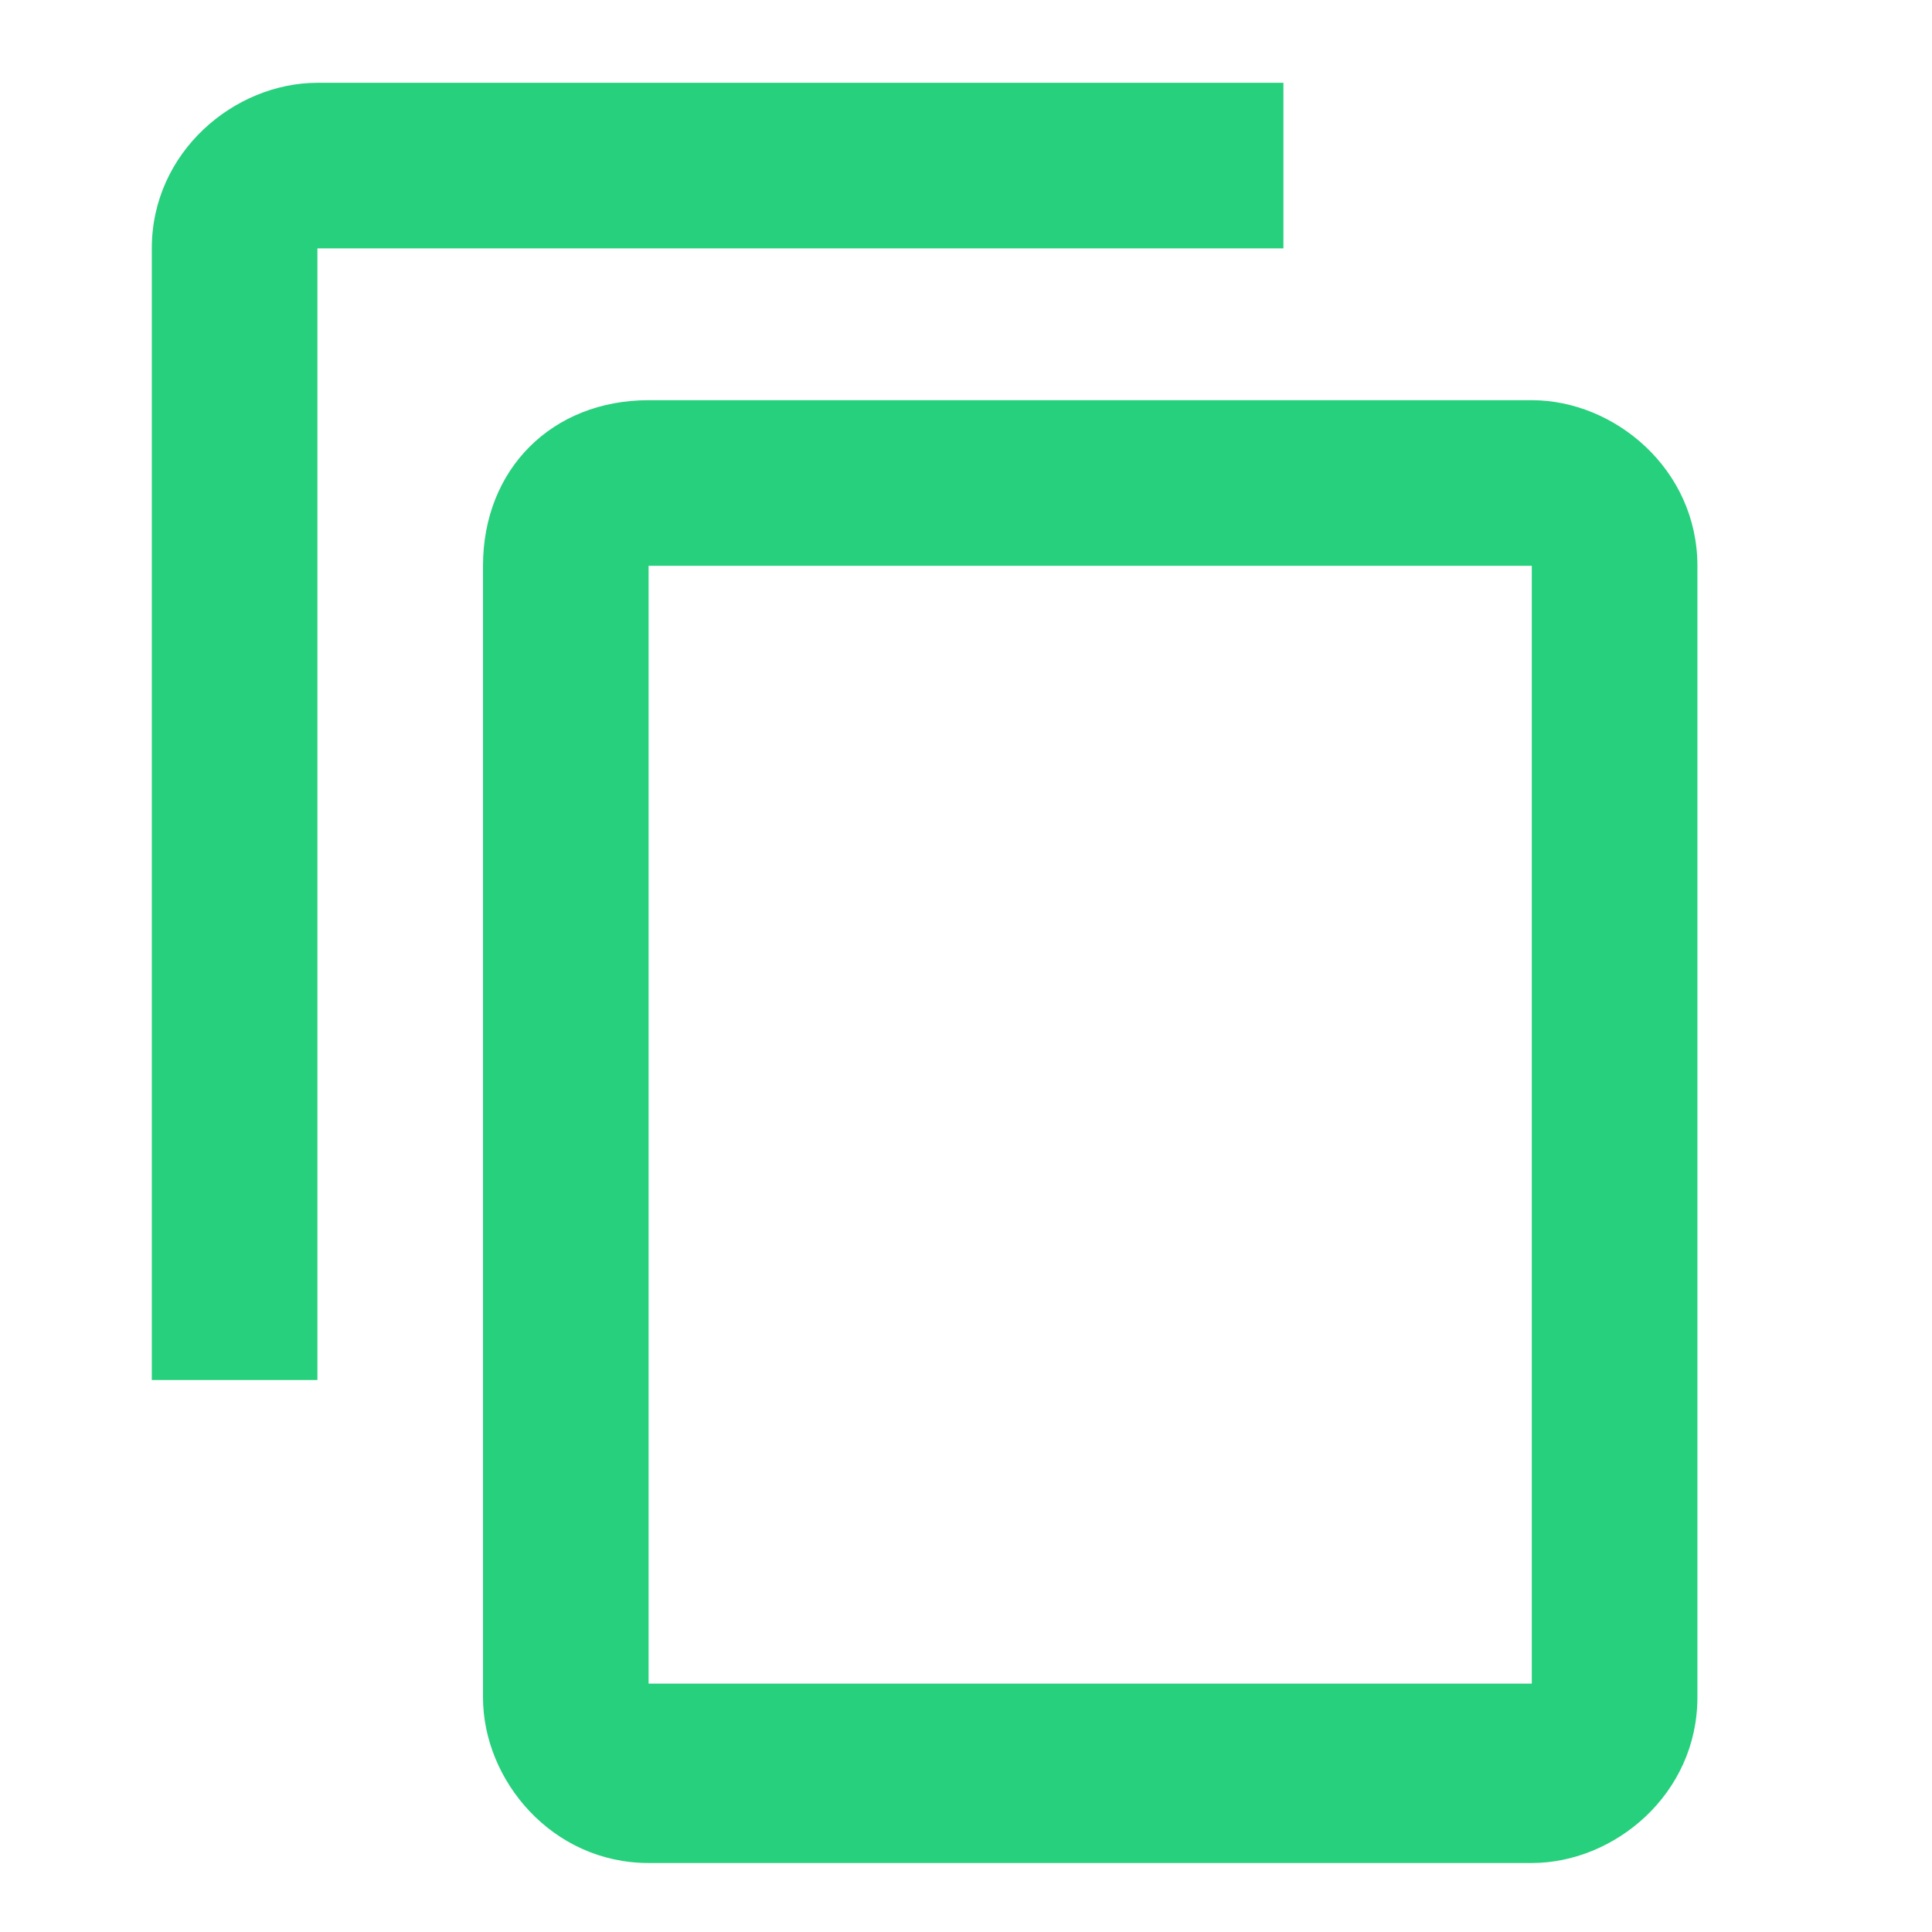 <?xml version="1.0" encoding="utf-8"?>
<!-- Generator: Adobe Illustrator 26.2.1, SVG Export Plug-In . SVG Version: 6.00 Build 0)  -->
<svg version="1.1" id="圖層_1" xmlns="http://www.w3.org/2000/svg" xmlns:xlink="http://www.w3.org/1999/xlink" x="0px" y="0px"
	 viewBox="0 0 14 14" style="enable-background:new 0 0 14 14;" xml:space="preserve">
<style type="text/css">
	.st0{fill:#26D07C;}
</style>
<path class="st0" d="M9.3,0.6h-7c-0.6,0-1.2,0.5-1.2,1.2v8.2h1.2V1.8h7V0.6z M11.1,2.9H4.7C4,2.9,3.5,3.4,3.5,4.1v8.2
	c0,0.6,0.5,1.2,1.2,1.2h6.4c0.6,0,1.2-0.5,1.2-1.2V4.1C12.3,3.4,11.7,2.9,11.1,2.9z M11.1,12.2H4.7V4.1h6.4V12.2z"/>
</svg>
